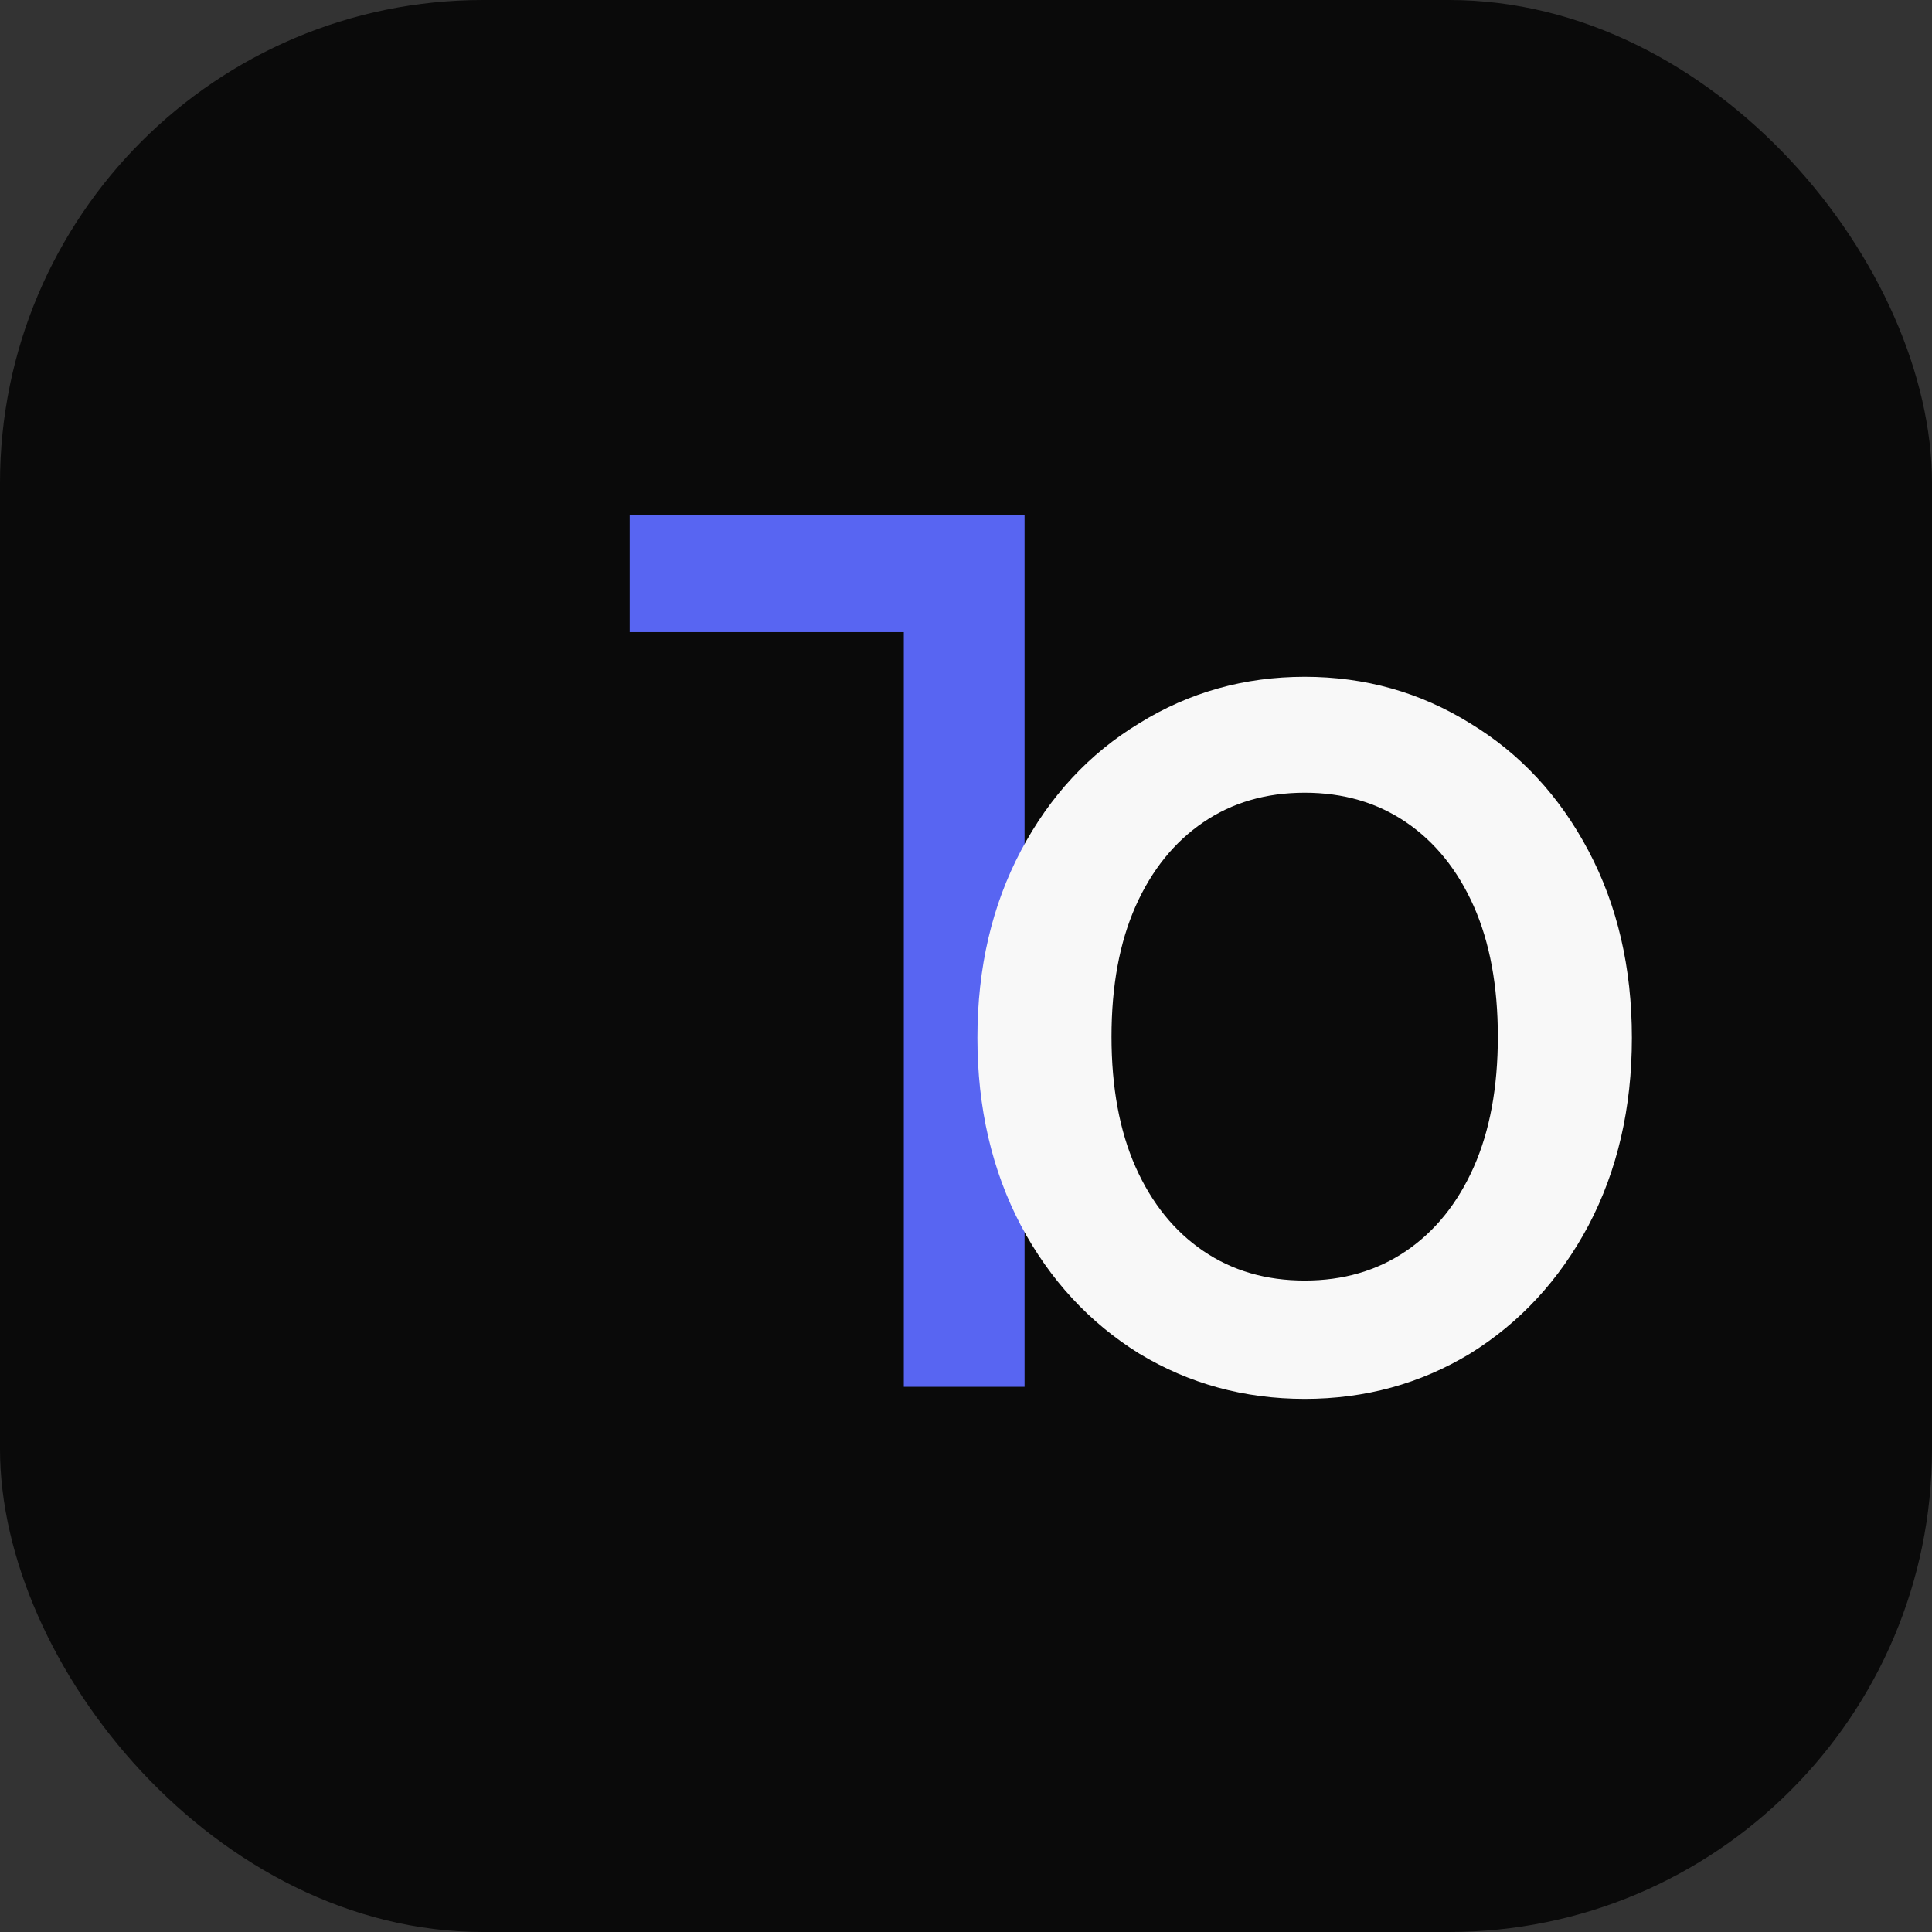 <svg width="32" height="32" viewBox="0 0 32 32" fill="none" xmlns="http://www.w3.org/2000/svg">
  <rect x="0" y="0" width="32" height="32" fill="#333333" stroke="none"/>
  <rect width="32" height="32" rx="8" fill="#0A0A0A"/>
  <path d="M16.97 8.53V22.97H14.97V10.47H10.43V8.53H16.97Z" fill="#5865F2"/>
  <path d="M21.61 23.17C20.61 23.17 19.696 22.92 18.869 22.42C18.043 21.907 17.39 21.2 16.91 20.3C16.43 19.387 16.189 18.35 16.189 17.19C16.189 16.03 16.43 14.997 16.91 14.09C17.39 13.183 18.043 12.48 18.869 11.98C19.696 11.467 20.61 11.21 21.61 11.21C22.61 11.21 23.523 11.467 24.349 11.98C25.176 12.48 25.829 13.183 26.309 14.09C26.79 14.997 27.029 16.03 27.029 17.19C27.029 18.35 26.79 19.387 26.309 20.3C25.829 21.2 25.176 21.907 24.349 22.42C23.523 22.92 22.61 23.17 21.61 23.17ZM21.61 21.21C22.25 21.21 22.809 21.047 23.29 20.72C23.77 20.393 24.143 19.93 24.41 19.33C24.676 18.73 24.809 18.01 24.809 17.17C24.809 16.33 24.676 15.61 24.41 15.01C24.143 14.41 23.77 13.947 23.29 13.62C22.809 13.293 22.25 13.13 21.61 13.13C20.97 13.13 20.41 13.293 19.93 13.62C19.45 13.947 19.076 14.41 18.809 15.01C18.543 15.61 18.41 16.33 18.41 17.17C18.41 18.01 18.543 18.73 18.809 19.33C19.076 19.93 19.45 20.393 19.93 20.72C20.41 21.047 20.97 21.21 21.61 21.21Z" fill="#F8F8F8"/>
</svg>
